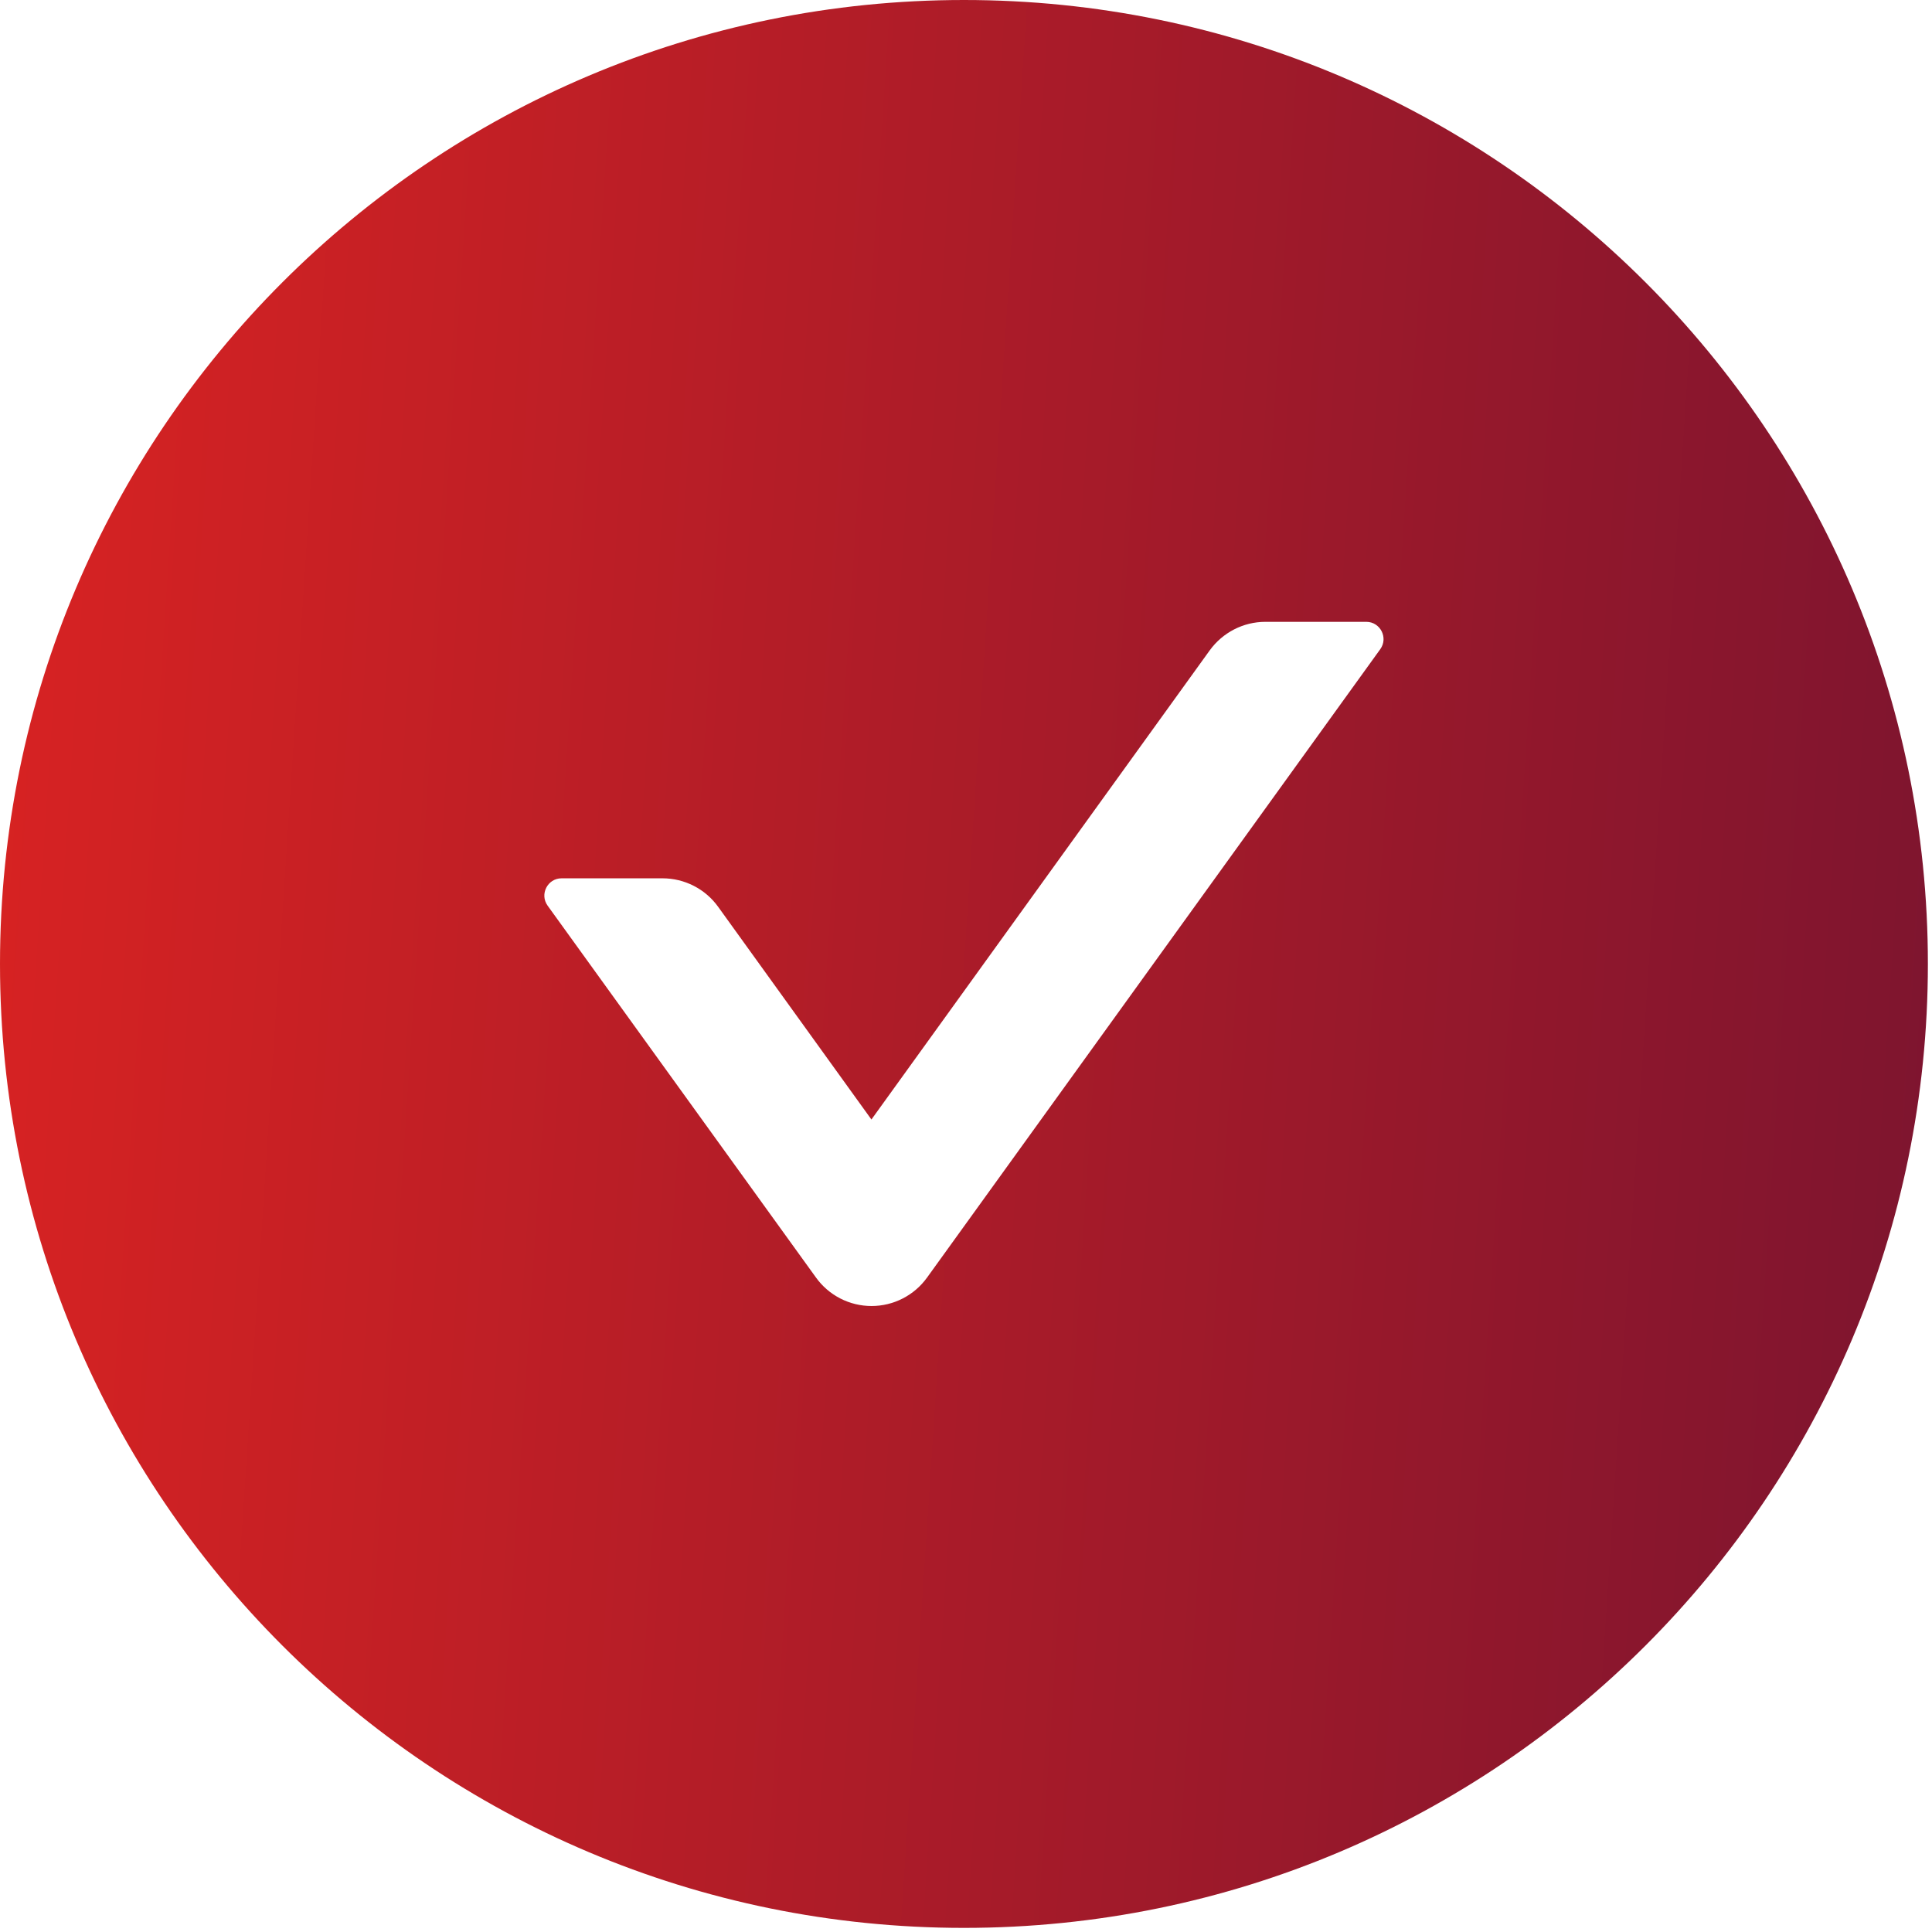 <svg width="235" height="235" viewBox="0 0 235 235" fill="none" xmlns="http://www.w3.org/2000/svg">
<path d="M117.25 0C52.501 0 0 52.501 0 117.25C0 181.999 52.501 234.5 117.25 234.5C181.999 234.5 234.5 181.999 234.5 117.25C234.5 52.501 181.999 0 117.25 0ZM167.893 78.96L112.775 155.382C112.004 156.458 110.989 157.334 109.812 157.938C108.636 158.543 107.332 158.858 106.009 158.858C104.686 158.858 103.383 158.543 102.206 157.938C101.03 157.334 100.014 156.458 99.244 155.382L66.607 110.157C65.613 108.77 66.607 106.834 68.309 106.834H80.583C83.253 106.834 85.791 108.116 87.362 110.314L105.996 136.172L147.138 79.118C148.709 76.945 151.221 75.637 153.917 75.637H166.191C167.893 75.637 168.887 77.573 167.893 78.96Z" fill="url(#paint0_linear_55_1000)"/>
<defs>
<linearGradient id="paint0_linear_55_1000" x1="0" y1="0" x2="248.825" y2="16.339" gradientUnits="userSpaceOnUse">
<stop stop-color="#D92322"/>
<stop offset="1" stop-color="#7C142F"/>
</linearGradient>
</defs>
</svg>
